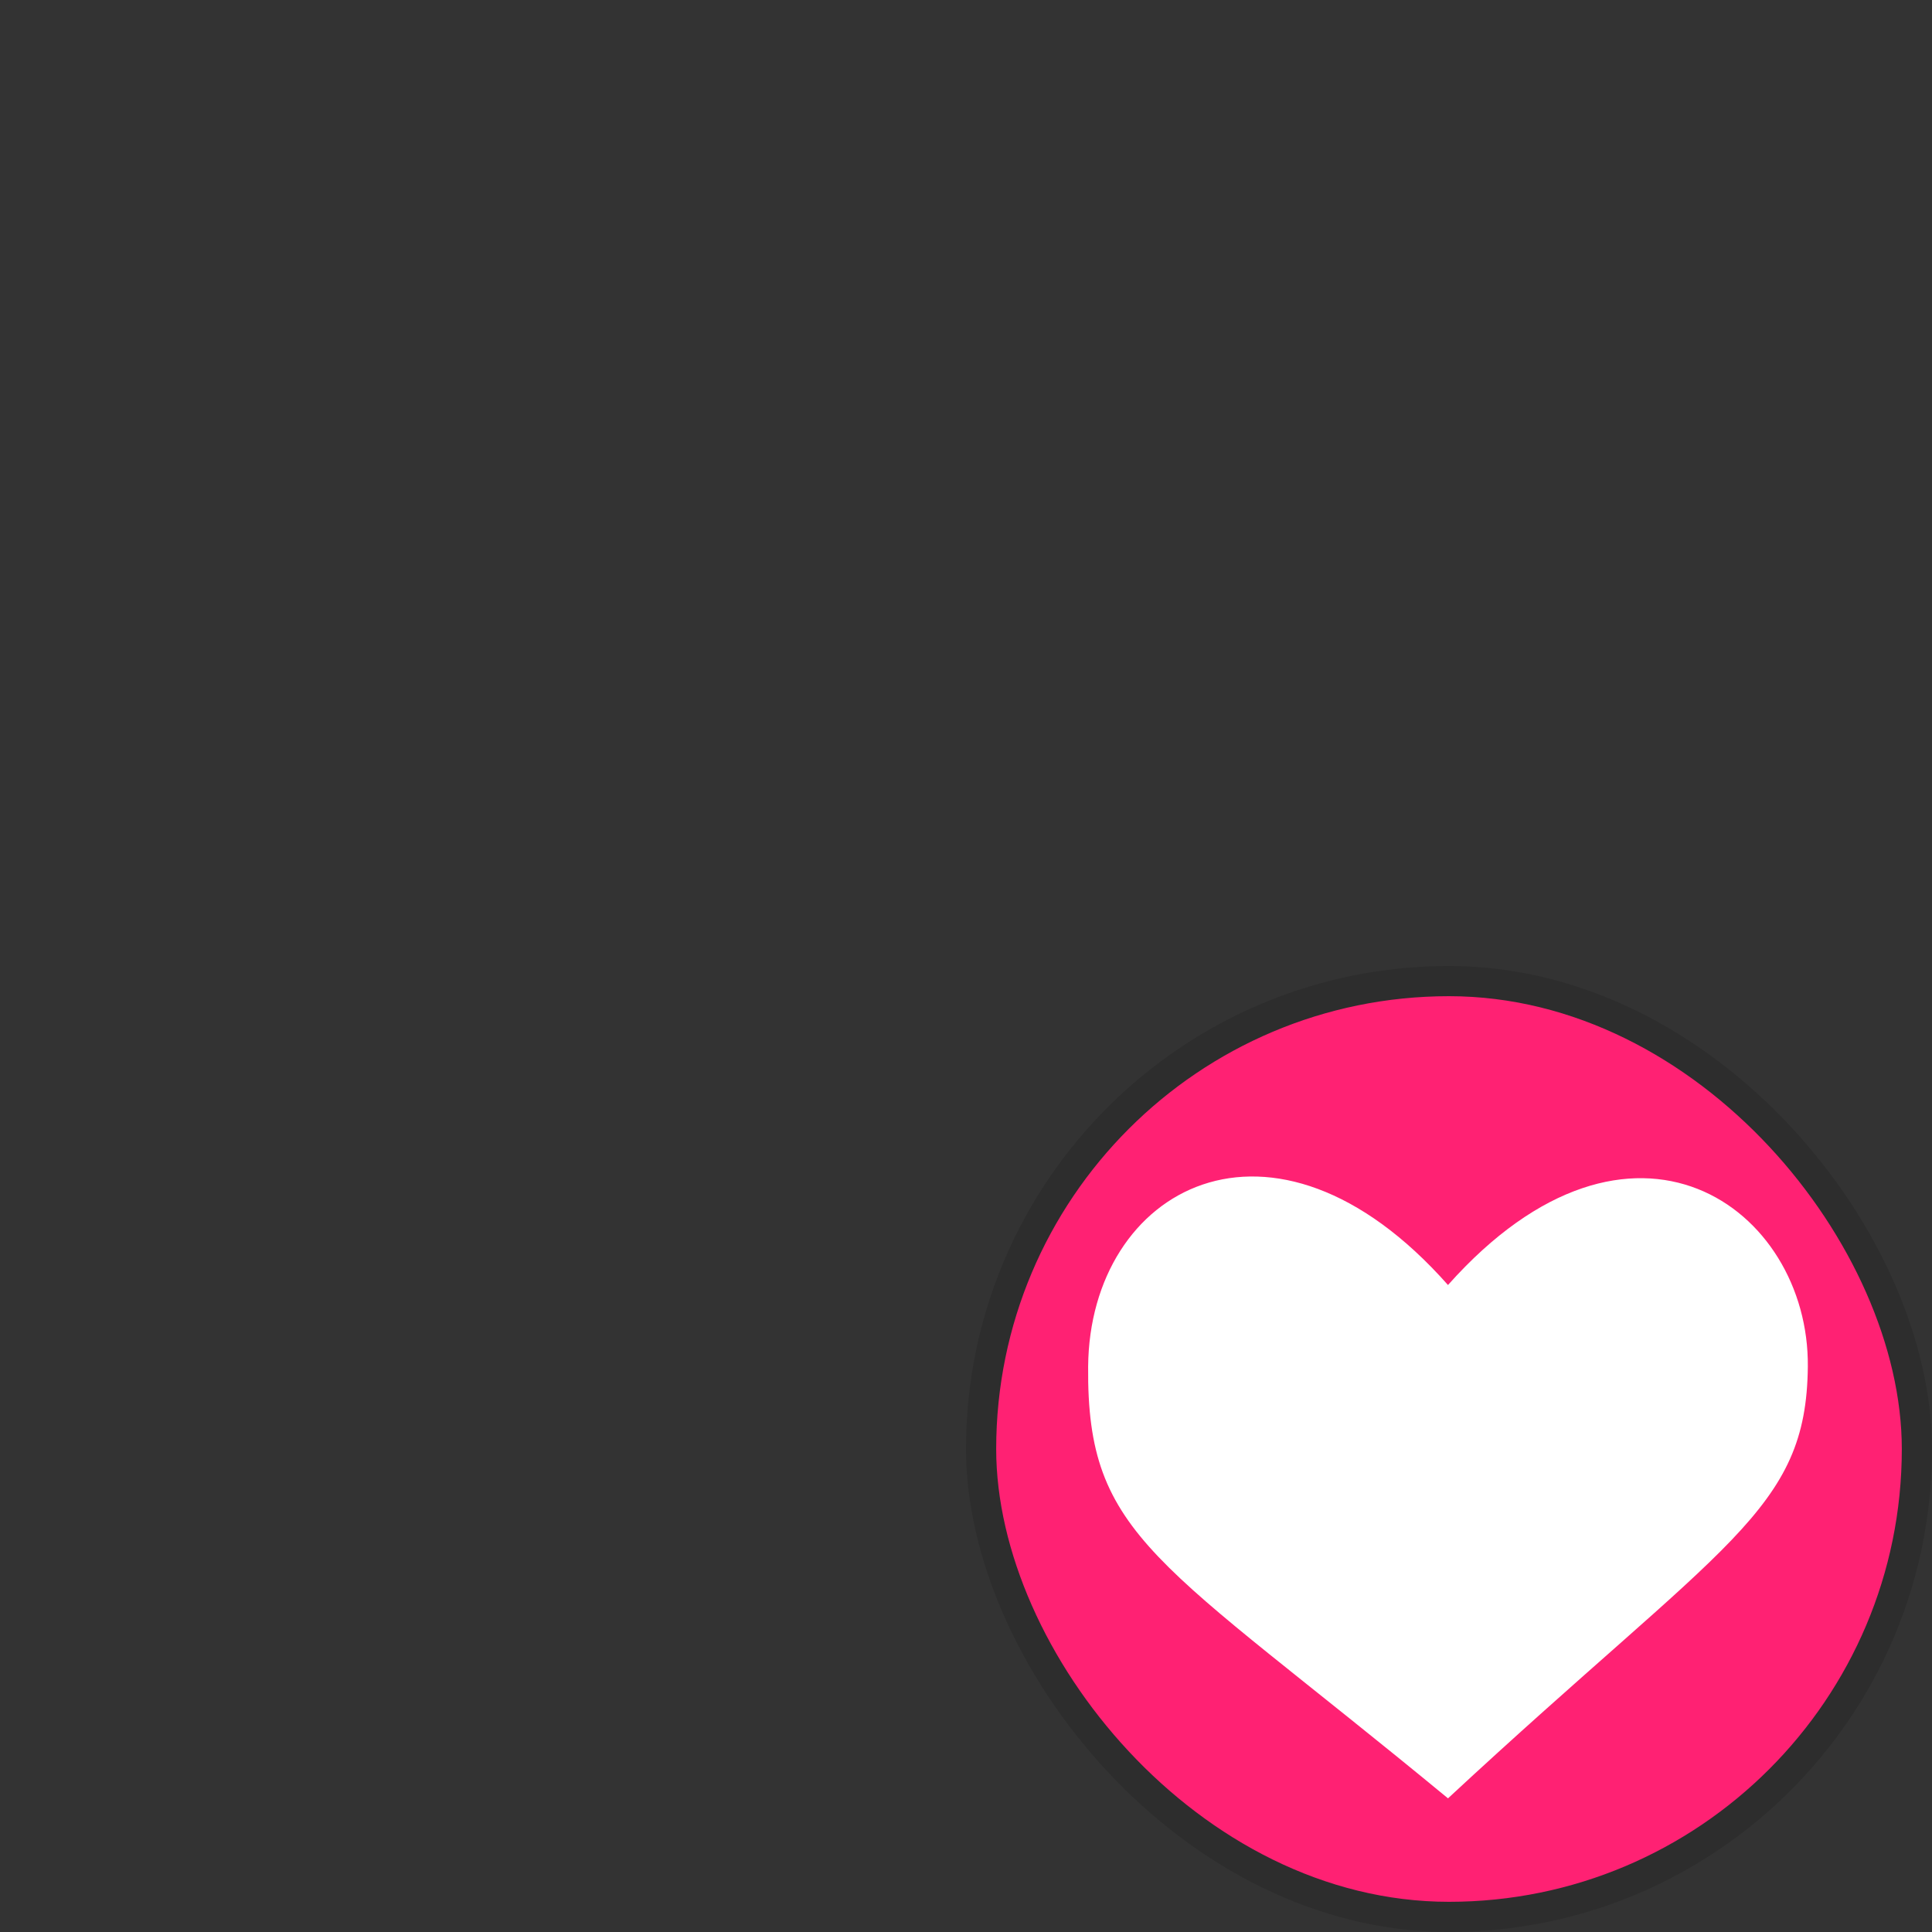 <svg xmlns:osb="http://www.openswatchbook.org/uri/2009/osb" xmlns="http://www.w3.org/2000/svg" xmlns:xlink="http://www.w3.org/1999/xlink" height="96" viewBox="0 0 96 96" width="96"><rect x="0" y="0" width="96" height="96" fill="#333333" stroke="none"/><title>Template icons dark</title><defs><linearGradient id="b" osb:paint="solid"><stop offset="0" stop-opacity=".119"/></linearGradient><linearGradient id="a" osb:paint="solid"><stop offset="0" stop-color="#ff2173"/></linearGradient><linearGradient id="c" osb:paint="solid"><stop offset="0" stop-color="#fff"/></linearGradient><linearGradient gradientTransform="matrix(2.045 0 0 2.045 110.364 110.364)" xlink:href="#a" id="e" x1="25" y1="36" x2="47" y2="36" gradientUnits="userSpaceOnUse"/><linearGradient gradientTransform="matrix(2 0 0 2 112 112)" xlink:href="#b" id="d" x1="24" y1="36" x2="48" y2="36" gradientUnits="userSpaceOnUse"/><linearGradient gradientTransform="matrix(2.962 0 0 2.962 388.32 387.327)" xlink:href="#c" id="f" x1="-6" y1="-3" x2="0" y2="-3" gradientUnits="userSpaceOnUse"/></defs><g color="#000" transform="translate(-112 -112)"><rect y="160" x="160" height="48" width="48" style="isolation:auto;mix-blend-mode:normal;marker:none" ry="24" display="block" overflow="visible" fill="url(#d)"/><rect style="isolation:auto;mix-blend-mode:normal;marker:none" width="45" height="45" x="161.5" y="161.5" ry="22.5" display="block" overflow="visible" fill="url(#e)"/><path style="isolation:auto;mix-blend-mode:normal;marker:none" d="M183.95 175.851c9.147-10.27 17.955-3.82 17.88 4.052-.069 7.196-4.096 8.656-17.88 21.456-14.43-11.908-17.957-12.918-17.881-21.456.075-8.84 9.147-13.926 17.88-4.052z" display="block" overflow="visible" fill="url(#f)"/></g></svg>